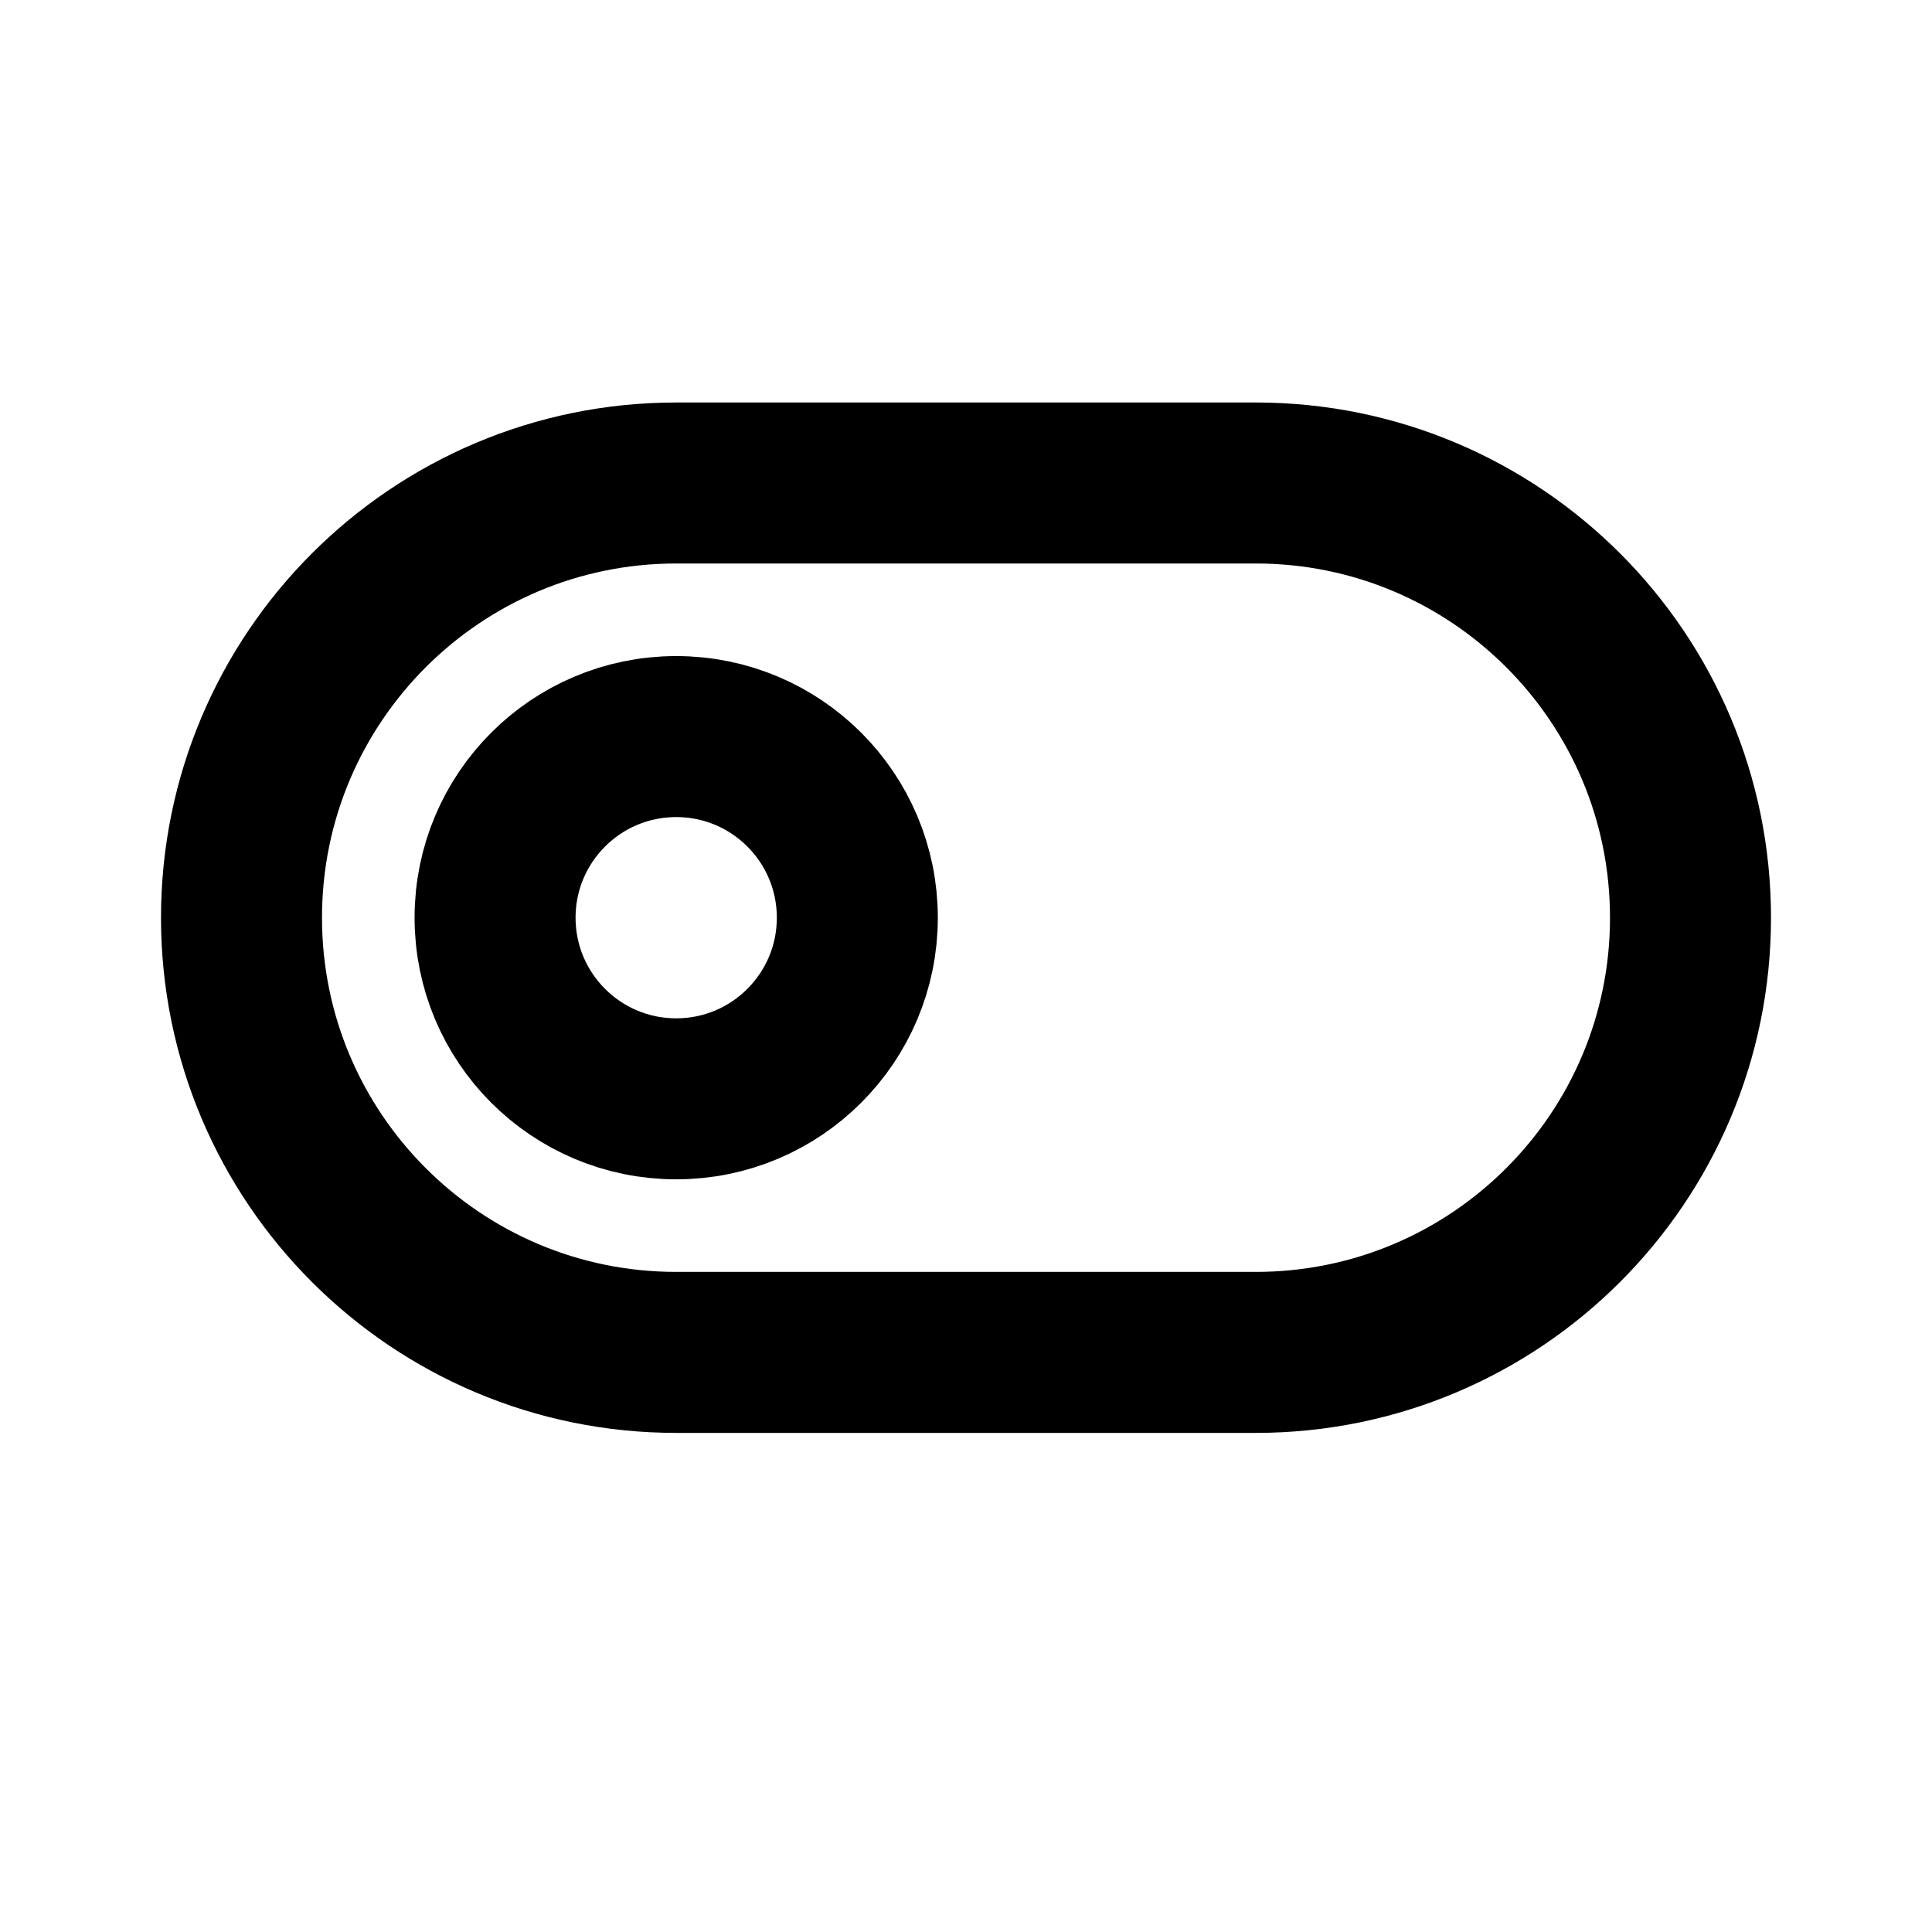 <svg viewBox="0 0 24 24" fill="none" xmlns="http://www.w3.org/2000/svg">
<path d="M3 11.4C3 8.418 5.418 6 8.4 6H15.6C18.582 6 21 8.418 21 11.4C21 14.382 18.582 16.8 15.6 16.8H8.4C5.418 16.8 3 14.382 3 11.4Z" stroke="black" stroke-width="2" stroke-linecap="round" stroke-linejoin="round"/>
<path d="M8.4 13.65C9.643 13.65 10.65 12.643 10.65 11.4C10.65 10.157 9.643 9.15 8.4 9.15C7.157 9.15 6.15 10.157 6.15 11.4C6.15 12.643 7.157 13.65 8.4 13.65Z" stroke="black" stroke-width="2" stroke-linecap="round" stroke-linejoin="round"/>
</svg>
